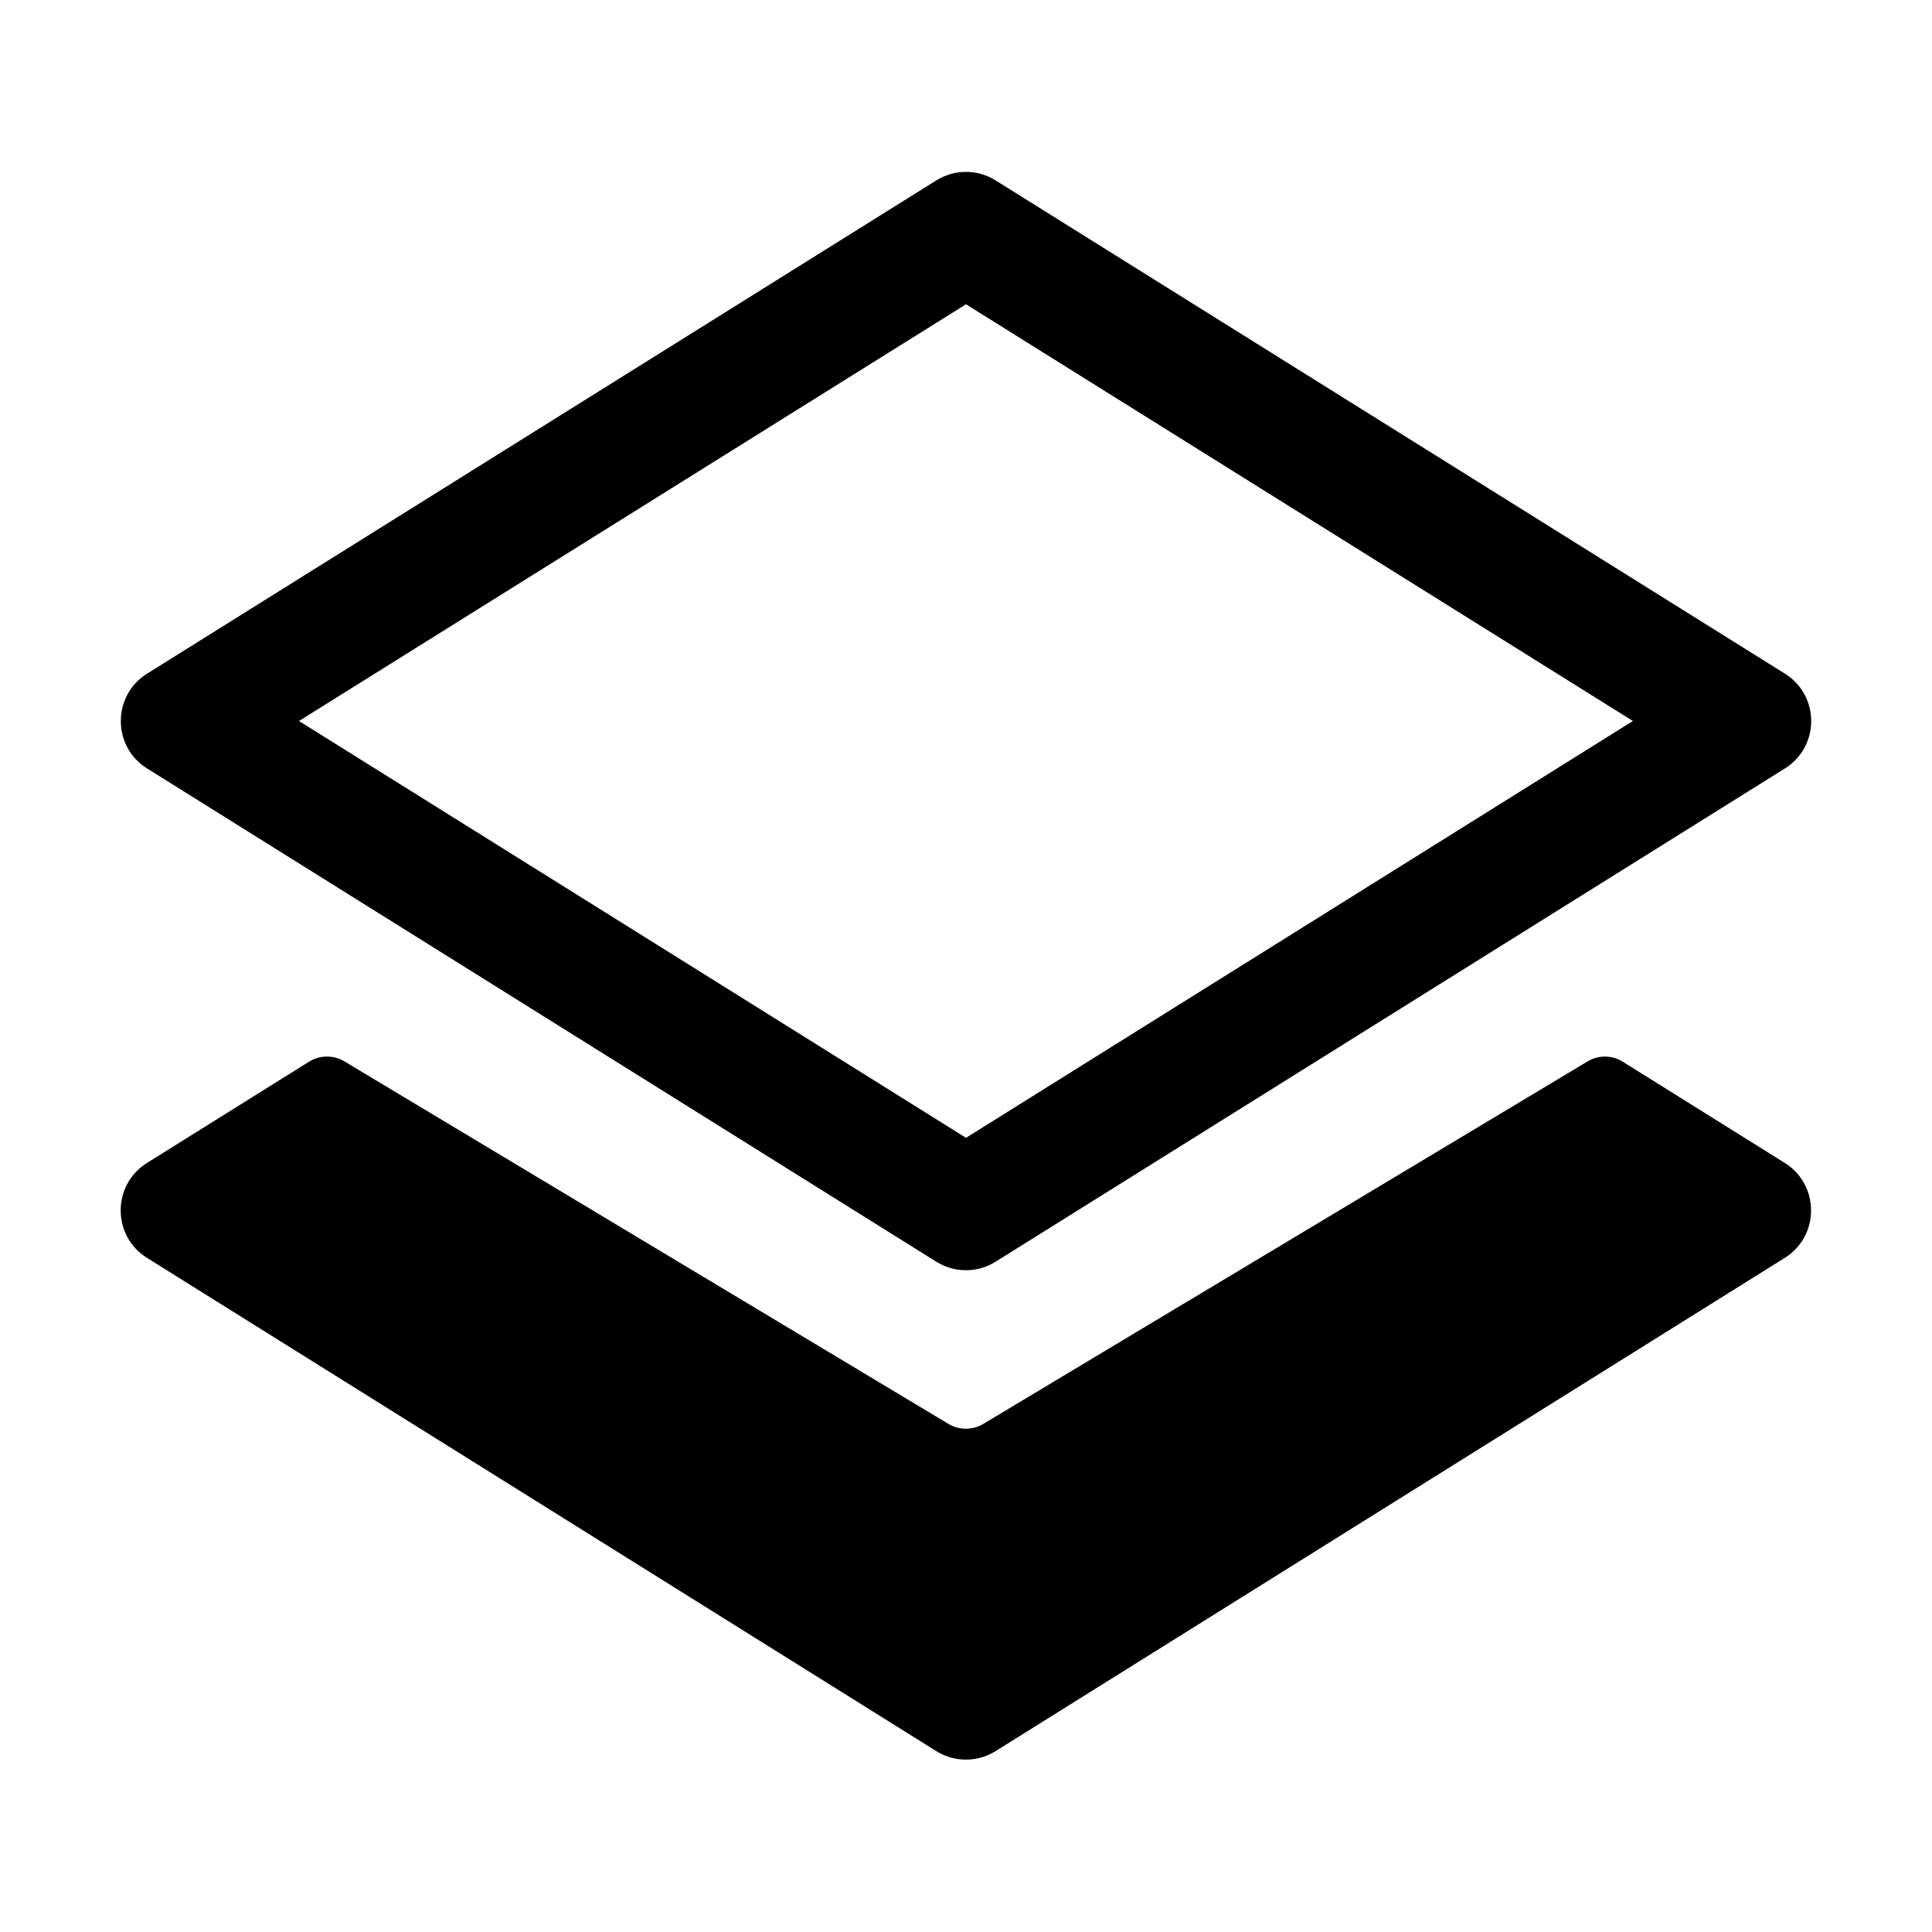 <svg width="16" height="16" viewBox="0 0 16 16" fill="none" xmlns="http://www.w3.org/2000/svg">
<g id="dialog-layers" clip-path="url(#clip0_241_9199)">
<g id="dialog-objects">
<path id="Union" fill-rule="evenodd" clip-rule="evenodd" d="M2.476 5.971L8 2.52L13.523 5.971L8 9.423L2.476 5.971ZM7.754 1.494C7.905 1.4 8.095 1.4 8.245 1.494L14.782 5.579C15.072 5.76 15.072 6.183 14.782 6.364L8.245 10.449C8.095 10.543 7.905 10.543 7.754 10.449L1.218 6.364C0.928 6.183 0.928 5.76 1.218 5.579L7.754 1.494ZM2.56 8.792C2.649 8.737 2.761 8.736 2.851 8.789L7.856 11.793C7.944 11.845 8.054 11.845 8.142 11.793L13.148 8.79C13.238 8.736 13.35 8.737 13.438 8.792L14.781 9.631C15.071 9.813 15.071 10.236 14.781 10.417L8.245 14.502C8.094 14.596 7.904 14.596 7.754 14.502L1.217 10.417C0.927 10.236 0.927 9.813 1.217 9.631L2.56 8.792Z" fill="black"/>
</g>
</g>
<defs>
<clipPath id="clip0_241_9199">
<rect width="16" height="16" fill="white"/>
</clipPath>
</defs>
</svg>
